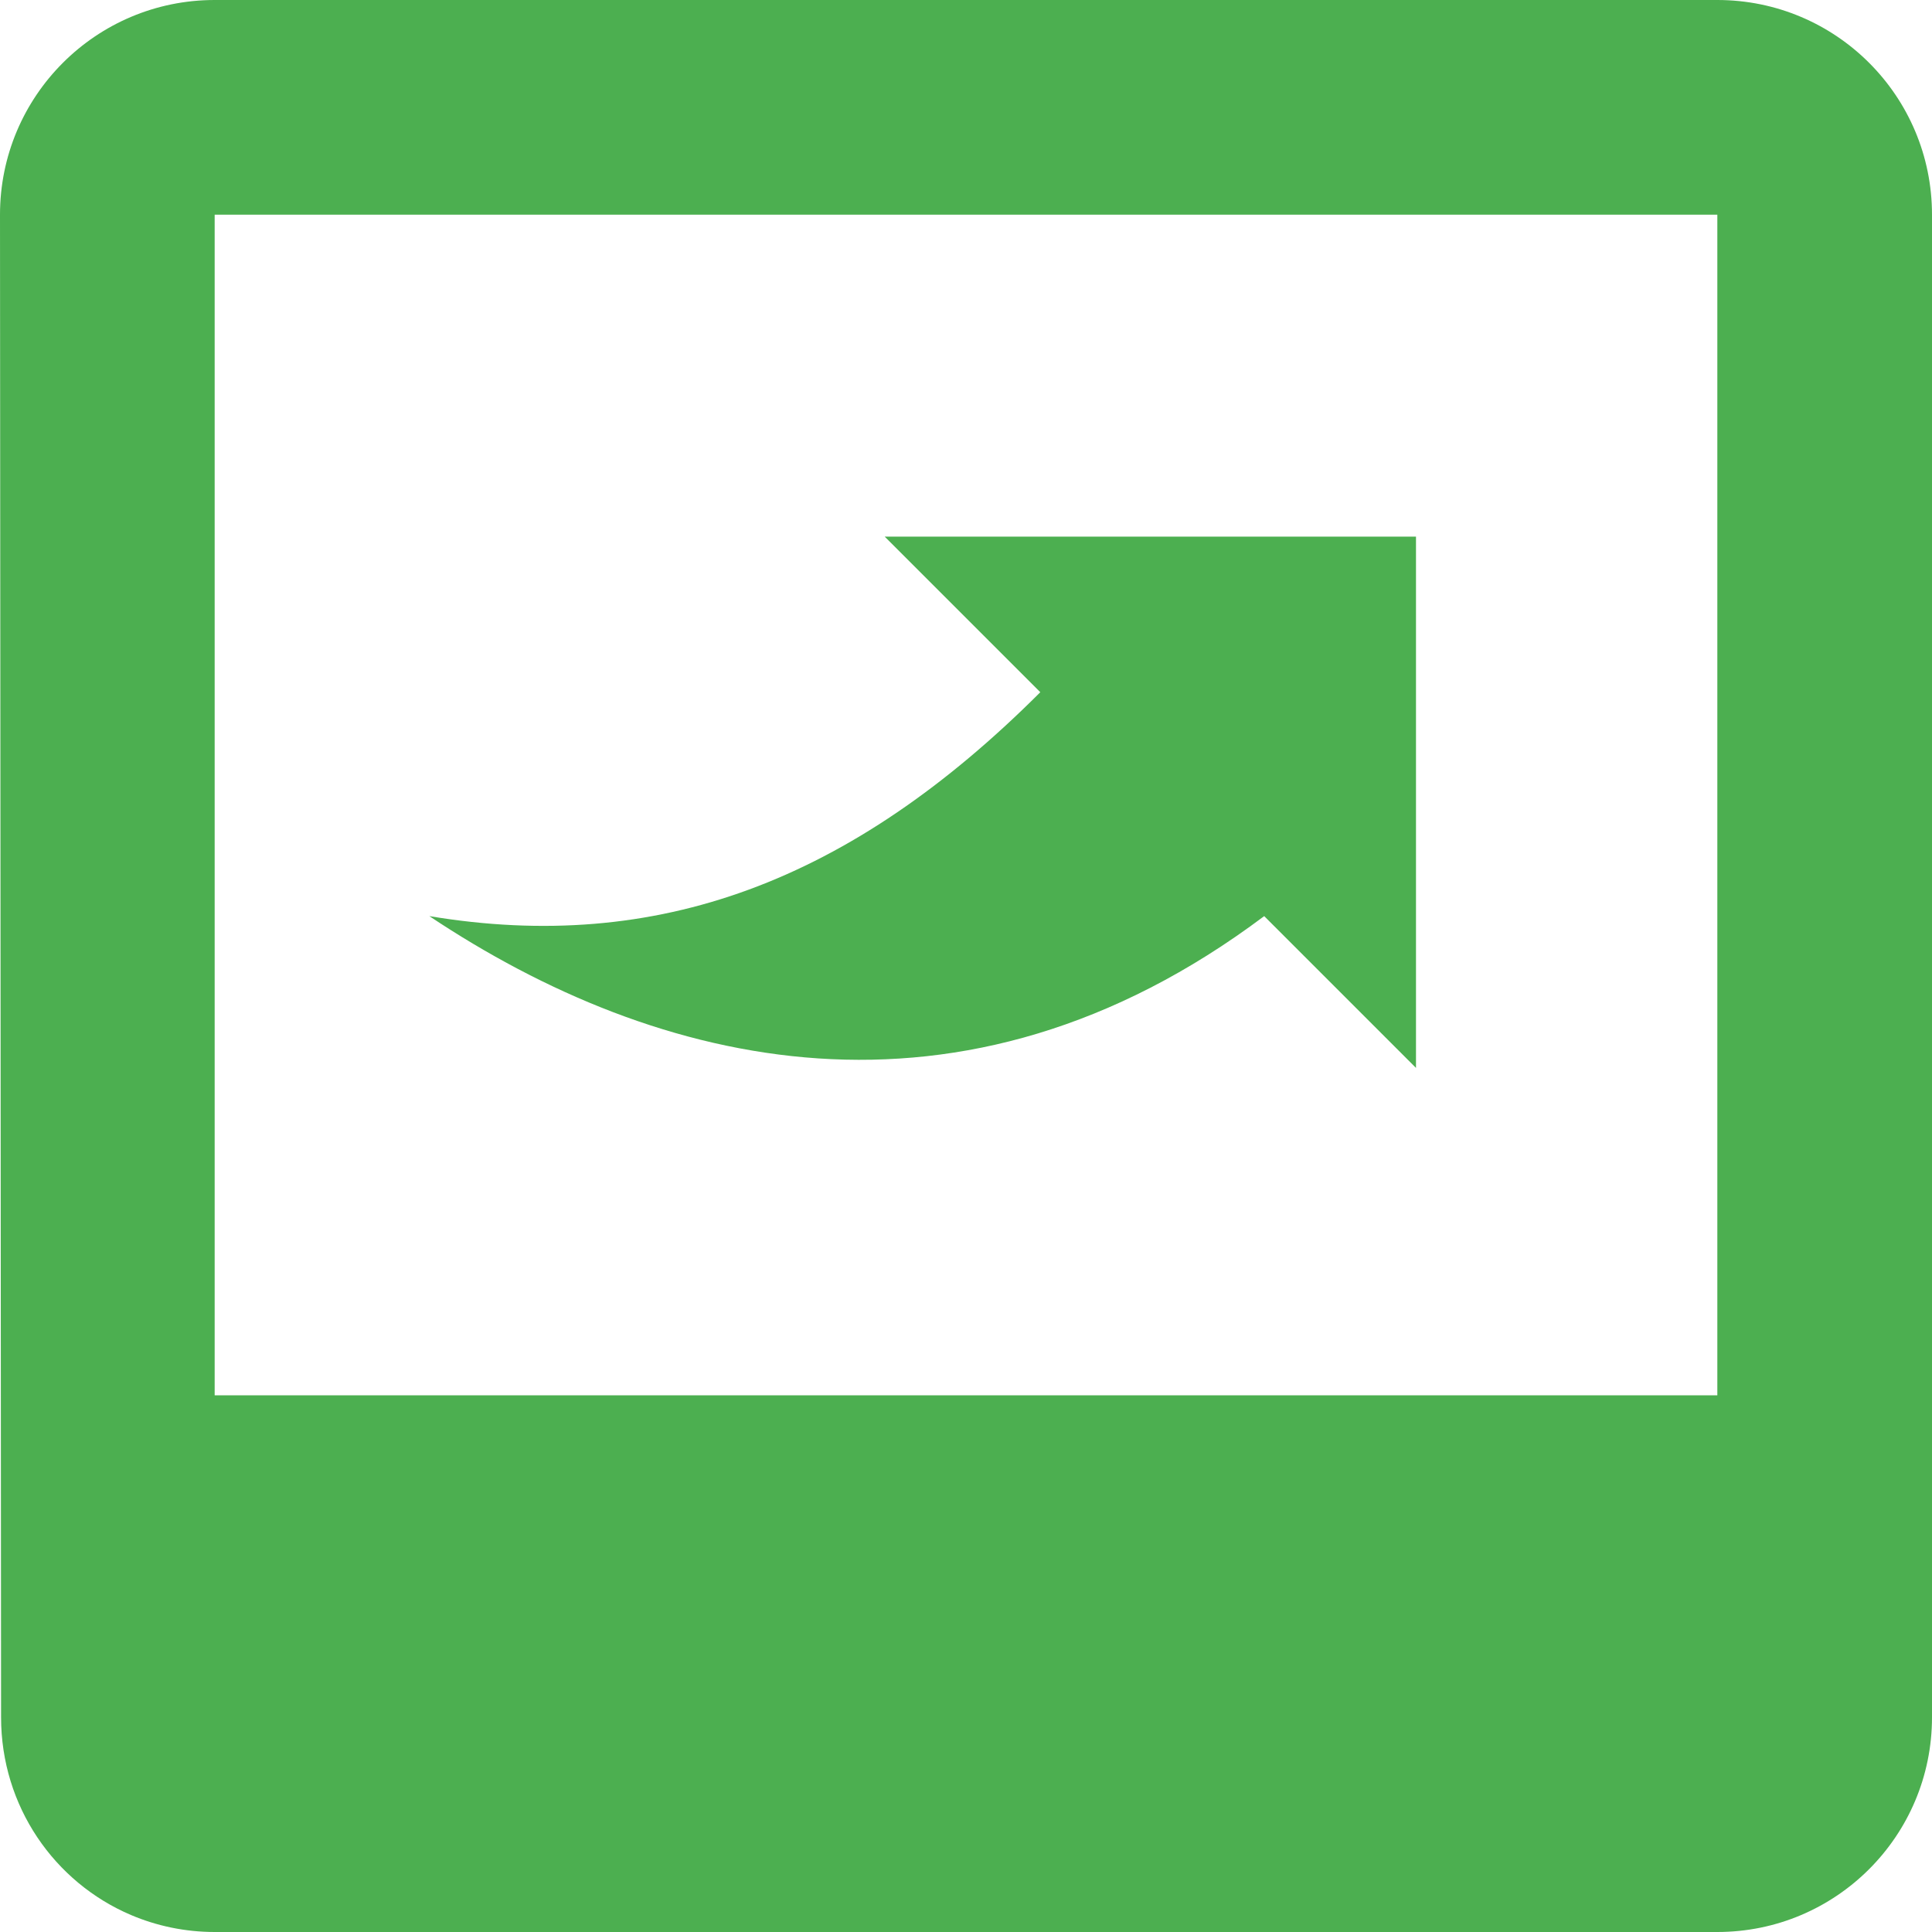 <?xml version="1.0" encoding="UTF-8" standalone="no"?>
<svg
   xmlns:dc="http://purl.org/dc/elements/1.1/"
   xmlns:cc="http://creativecommons.org/ns#"
   xmlns:rdf="http://www.w3.org/1999/02/22-rdf-syntax-ns#"
   xmlns:svg="http://www.w3.org/2000/svg"
   xmlns="http://www.w3.org/2000/svg"
   xmlns:sodipodi="http://sodipodi.sourceforge.net/DTD/sodipodi-0.dtd"
   xmlns:inkscape="http://www.inkscape.org/namespaces/inkscape"
   width="18"
   height="18"
   viewBox="0 0 18 18"
   id="svg2"
   version="1.1"
   inkscape:version="0.91 r13725"
   sodipodi:docname="preferences-desktop-keyboard-shortcuts1.svg"
   style="fill:#4caf50">
  <defs
     id="defs8" />
  <sodipodi:namedview
     pagecolor="#ffffff"
     bordercolor="#666666"
     borderopacity="1"
     objecttolerance="10"
     gridtolerance="10"
     guidetolerance="10"
     inkscape:pageopacity="0"
     inkscape:pageshadow="2"
     inkscape:window-width="1366"
     inkscape:window-height="713"
     id="namedview6"
     showgrid="false"
     inkscape:snap-bbox="true"
     inkscape:bbox-nodes="true"
     inkscape:zoom="5.208627810663323"
     inkscape:cx="22.57121480708622"
     inkscape:cy="8.897437951881916"
     inkscape:window-x="0"
     inkscape:window-y="30"
     inkscape:window-maximized="1"
     inkscape:current-layer="svg2"
     inkscape:snap-page="true"
     fit-margin-top="0"
     fit-margin-left="0"
     fit-margin-right="0"
     fit-margin-bottom="0" />
  <path
     style="fill:#4caf50"
     d="M 2,0 C 0.895,0 0,0.895 0,2 l 0.01,14 c 0,0.828 0.496,1.538 1.211,1.842 C 1.459,17.943 1.723,18 2,18 l 1,0 2,0 8,0 2,0 1,0 c 1.105,0 2,-0.895 2,-2 L 18,2 C 18,0.895 17.105,0 16,0 L 2,0 Z M 2,2 16,2 16,13 2,13 2,2 Z"
     id="path4156"
     inkscape:connector-curvature="0" />
  <g
     style="fill:#4caf50;fill-opacity:1"
     id="g4139"
     transform="matrix(0.25,0,0,0.25,4,0.757)">
    <path
       style="fill:#4caf50;fill-opacity:1"
       inkscape:connector-curvature="0"
       id="path4-8"
       d="m 31.113,31.113 5.657,5.657 0,-19.799 -19.799,0 5.798,5.798 C 15.698,29.84 8.485,32.527 7.105427357601002e-15,31.113 8.485,36.77 19.799,39.598 31.113,31.113 Z" />
  </g>
</svg>

